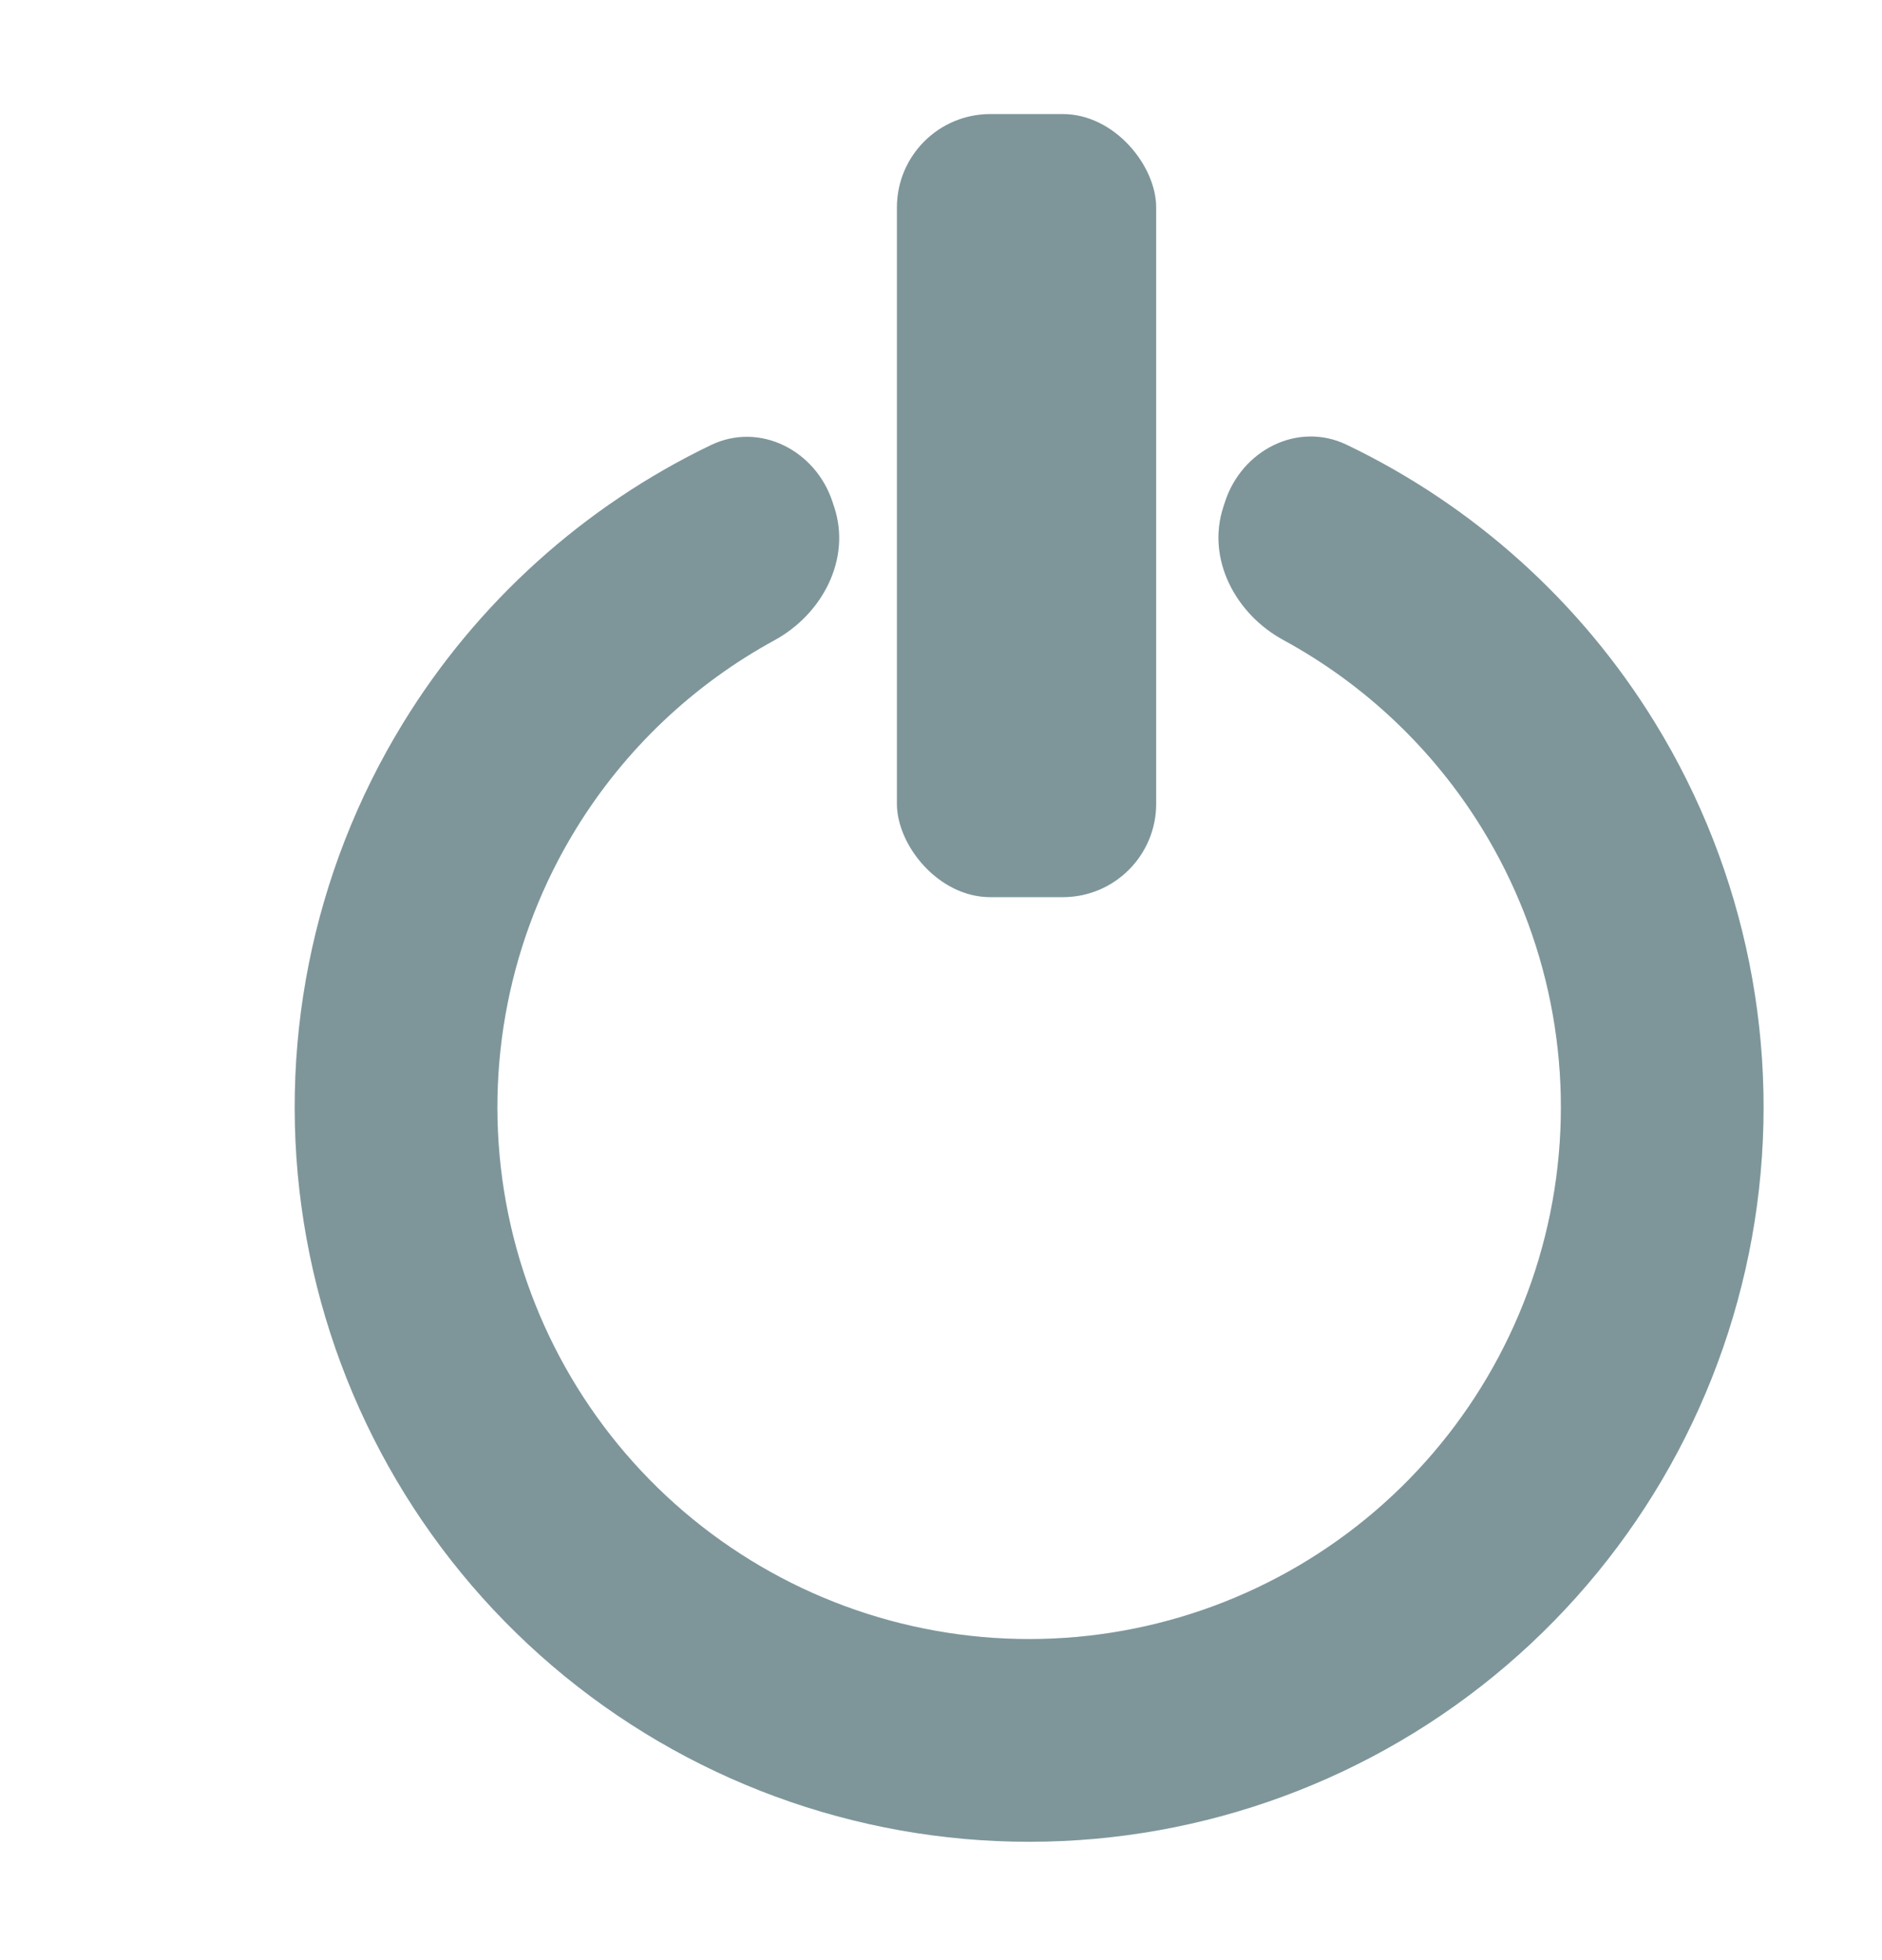 <svg width="363" height="378" viewBox="0 0 363 378" fill="none" xmlns="http://www.w3.org/2000/svg">
<g filter="url(#filter0_d_1_172)">
<path d="M140.596 76.845C137.354 66.865 126.558 61.291 117.102 65.838C92.676 77.586 72.003 96.163 57.706 119.501C40.083 148.268 33.305 182.38 38.592 215.7C43.879 249.019 60.883 279.358 86.546 301.257C112.208 323.156 144.844 335.177 178.58 335.158C212.316 335.139 244.938 323.081 270.576 301.153C296.213 279.225 313.184 248.867 318.433 215.542C323.682 182.217 316.866 148.112 299.211 119.365C284.887 96.043 264.193 77.489 239.754 65.769C230.292 61.232 219.503 66.819 216.272 76.802L215.935 77.843C212.704 87.826 218.301 98.391 227.518 103.407C243.18 111.928 256.452 124.444 265.898 139.824C278.681 160.638 283.616 185.33 279.816 209.459C276.015 233.587 263.728 255.567 245.165 271.444C226.603 287.32 202.984 296.051 178.558 296.065C154.132 296.079 130.503 287.375 111.923 271.519C93.342 255.663 81.03 233.697 77.203 209.573C73.375 185.449 78.282 160.751 91.042 139.922C100.47 124.532 113.728 112.001 129.381 103.462C138.592 98.436 144.177 87.865 140.934 77.885L140.596 76.845Z" fill="#9EBBC1"/>
<path d="M140.596 76.845C137.354 66.865 126.558 61.291 117.102 65.838C92.676 77.586 72.003 96.163 57.706 119.501C40.083 148.268 33.305 182.38 38.592 215.7C43.879 249.019 60.883 279.358 86.546 301.257C112.208 323.156 144.844 335.177 178.58 335.158C212.316 335.139 244.938 323.081 270.576 301.153C296.213 279.225 313.184 248.867 318.433 215.542C323.682 182.217 316.866 148.112 299.211 119.365C284.887 96.043 264.193 77.489 239.754 65.769C230.292 61.232 219.503 66.819 216.272 76.802L215.935 77.843C212.704 87.826 218.301 98.391 227.518 103.407C243.18 111.928 256.452 124.444 265.898 139.824C278.681 160.638 283.616 185.33 279.816 209.459C276.015 233.587 263.728 255.567 245.165 271.444C226.603 287.32 202.984 296.051 178.558 296.065C154.132 296.079 130.503 287.375 111.923 271.519C93.342 255.663 81.03 233.697 77.203 209.573C73.375 185.449 78.282 160.751 91.042 139.922C100.47 124.532 113.728 112.001 129.381 103.462C138.592 98.436 144.177 87.865 140.934 77.885L140.596 76.845Z" fill="black" fill-opacity="0.2"/>
</g>
<g filter="url(#filter1_d_1_172)">
<rect x="153" y="2" width="50" height="151" rx="18" fill="#9EBBC1"/>
<rect x="153" y="2" width="50" height="151" rx="18" fill="black" fill-opacity="0.2"/>
</g>
<defs>
<filter id="filter0_d_1_172" x="34.841" y="62.173" width="327.317" height="314.986" filterUnits="userSpaceOnUse" color-interpolation-filters="sRGB">
<feFlood flood-opacity="0" result="BackgroundImageFix"/>
<feColorMatrix in="SourceAlpha" type="matrix" values="0 0 0 0 0 0 0 0 0 0 0 0 0 0 0 0 0 0 127 0" result="hardAlpha"/>
<feMorphology radius="5" operator="dilate" in="SourceAlpha" result="effect1_dropShadow_1_172"/>
<feOffset dx="20" dy="20"/>
<feGaussianBlur stdDeviation="8.5"/>
<feComposite in2="hardAlpha" operator="out"/>
<feColorMatrix type="matrix" values="0 0 0 0 0 0 0 0 0 0 0 0 0 0 0 0 0 0 0.25 0"/>
<feBlend mode="normal" in2="BackgroundImageFix" result="effect1_dropShadow_1_172"/>
<feBlend mode="normal" in="SourceGraphic" in2="effect1_dropShadow_1_172" result="shape"/>
</filter>
<filter id="filter1_d_1_172" x="151" y="0" width="94" height="195" filterUnits="userSpaceOnUse" color-interpolation-filters="sRGB">
<feFlood flood-opacity="0" result="BackgroundImageFix"/>
<feColorMatrix in="SourceAlpha" type="matrix" values="0 0 0 0 0 0 0 0 0 0 0 0 0 0 0 0 0 0 127 0" result="hardAlpha"/>
<feMorphology radius="5" operator="dilate" in="SourceAlpha" result="effect1_dropShadow_1_172"/>
<feOffset dx="20" dy="20"/>
<feGaussianBlur stdDeviation="8.5"/>
<feComposite in2="hardAlpha" operator="out"/>
<feColorMatrix type="matrix" values="0 0 0 0 0 0 0 0 0 0 0 0 0 0 0 0 0 0 0.25 0"/>
<feBlend mode="normal" in2="BackgroundImageFix" result="effect1_dropShadow_1_172"/>
<feBlend mode="normal" in="SourceGraphic" in2="effect1_dropShadow_1_172" result="shape"/>
</filter>
</defs>
</svg>
